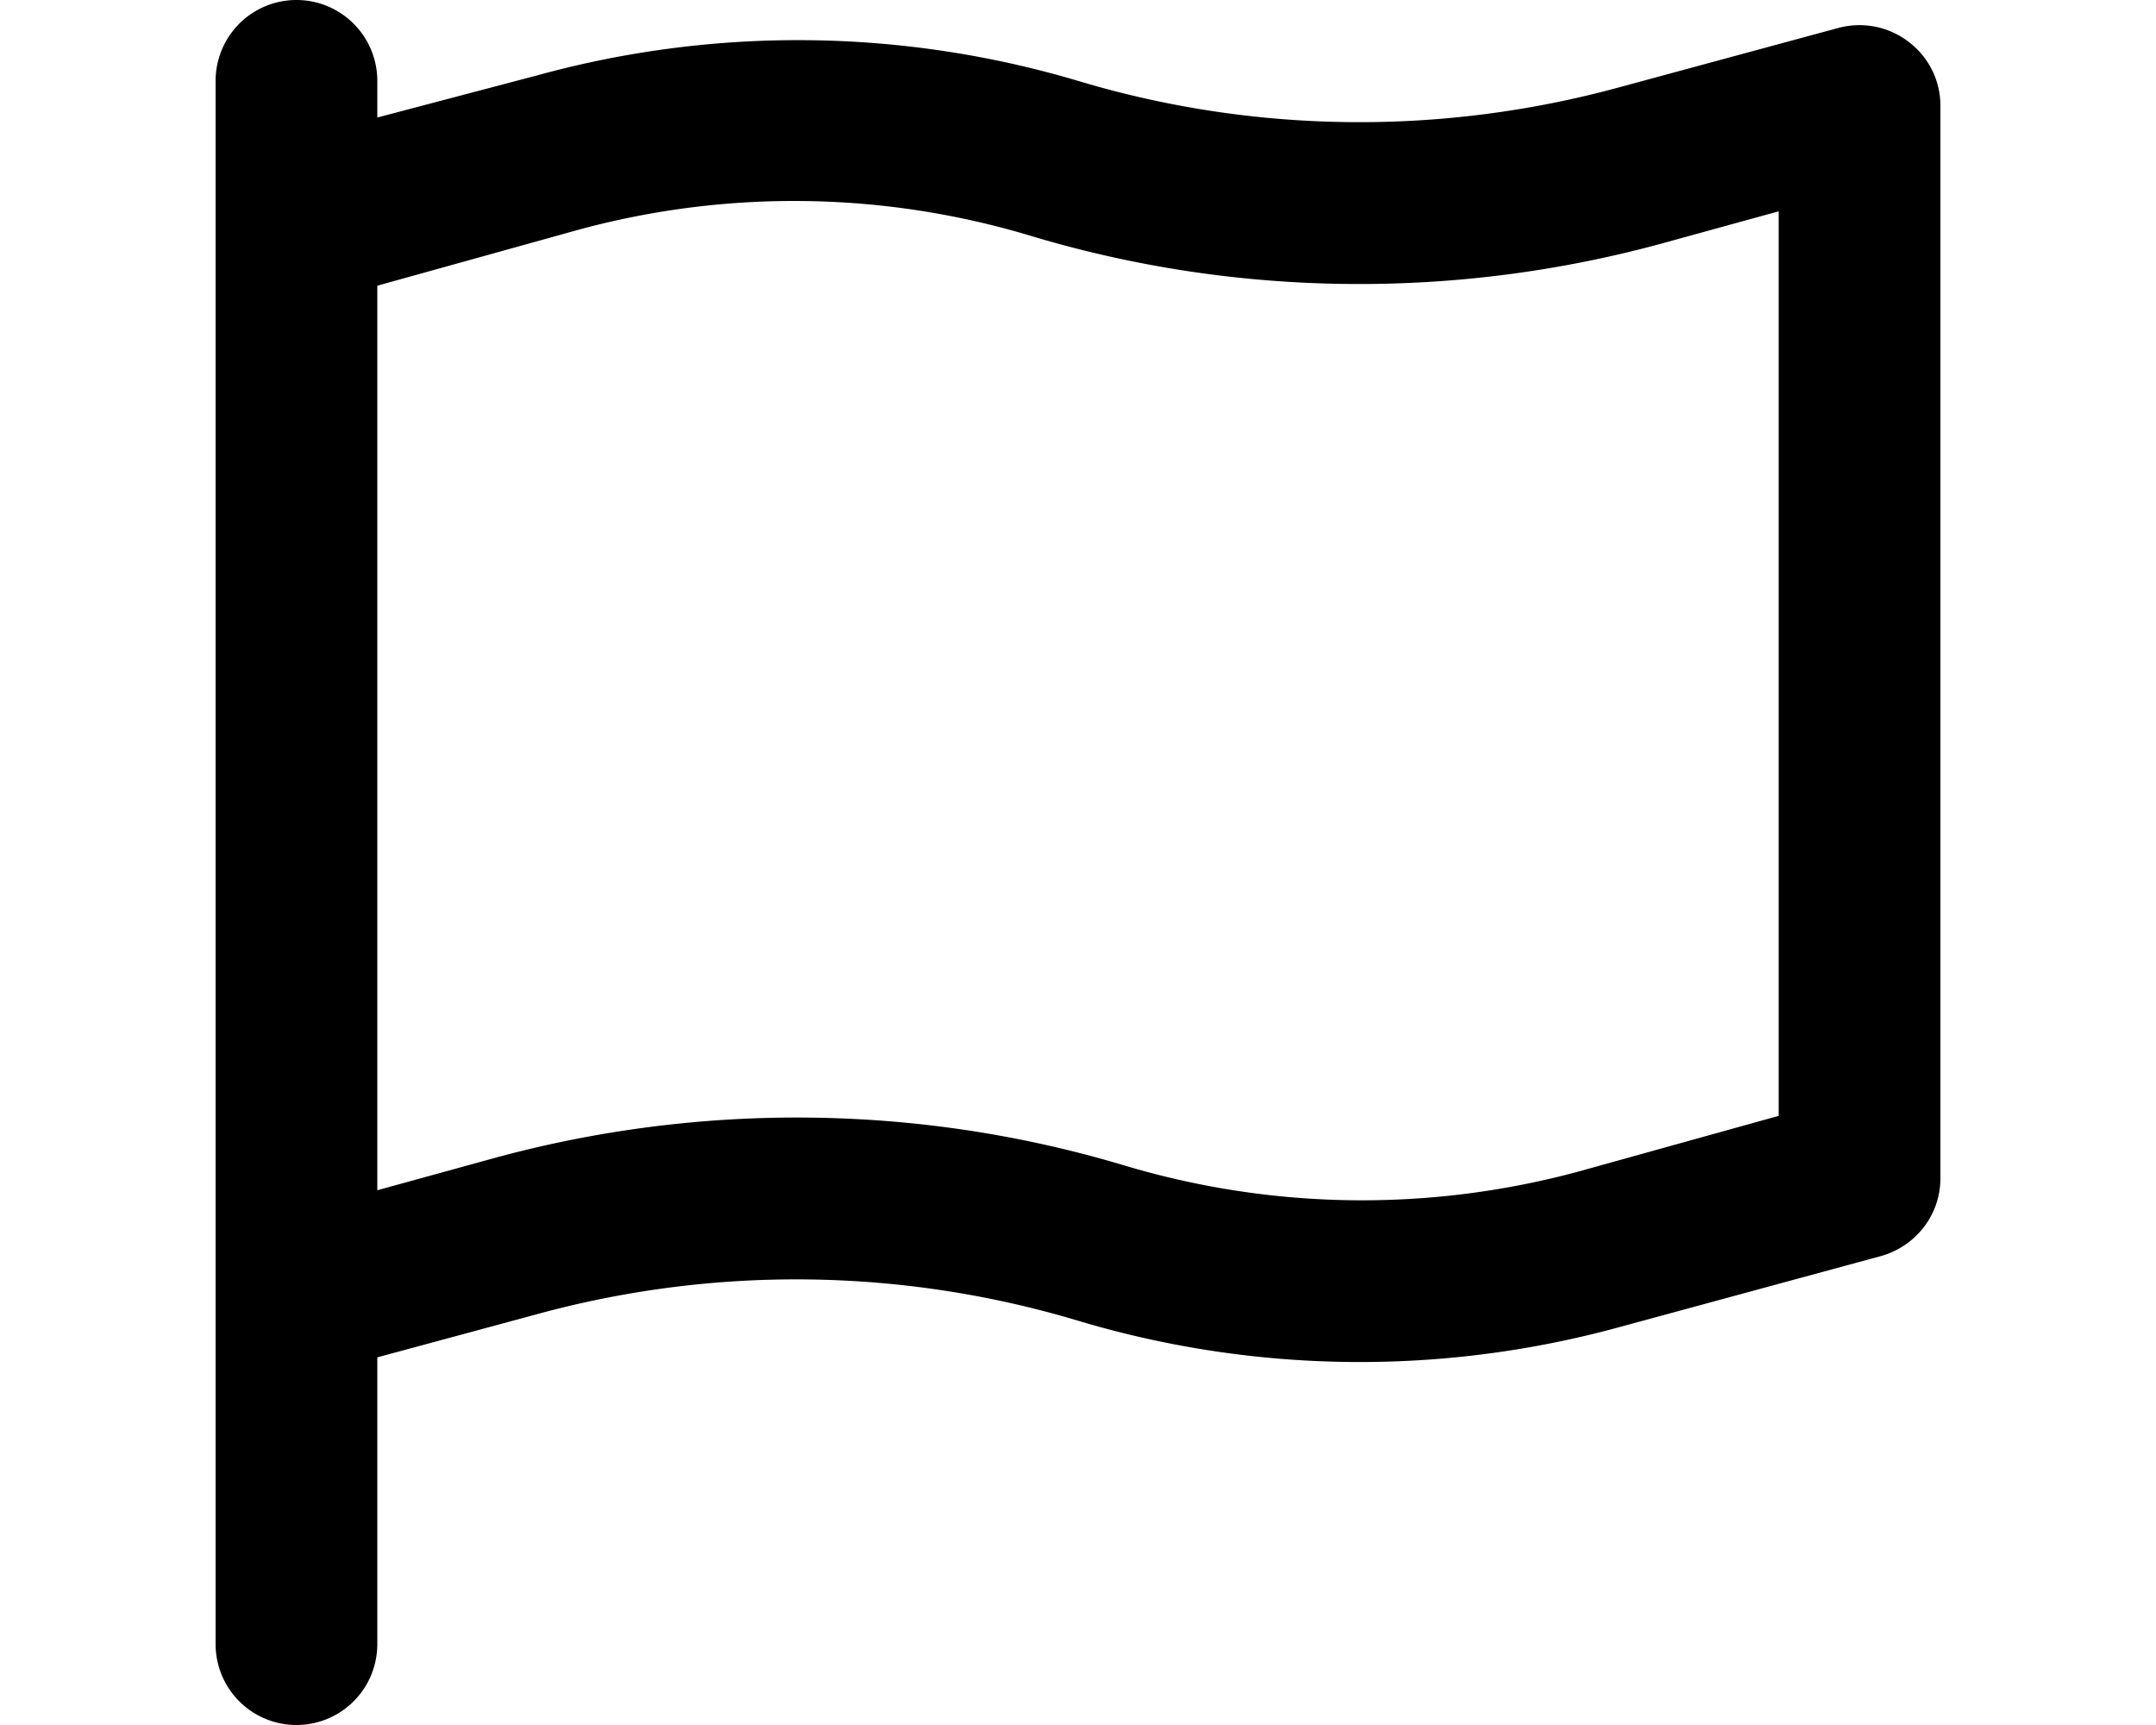 <svg xmlns="http://www.w3.org/2000/svg" viewBox="0 0 20 16" fill="currentColor"><path fill-rule="evenodd" d="M3.5 12.6v2.65a.75.75 0 0 1-1.5 0V.75a.75.75 0 0 1 1.5 0v.34L4.98.7A9.12 9.12 0 0 1 10 .75c1.63.49 3.37.51 5.02.06l2.03-.55c.48-.13.95.23.95.72v9.95c0 .34-.23.63-.55.72l-2.43.66a9.11 9.11 0 0 1-5.02-.06 9.11 9.11 0 0 0-5.02-.06l-1.48.4Zm0-1.56 1.09-.3c1.91-.52 3.94-.5 5.84.07 1.37.41 2.82.43 4.2.06l1.87-.52V1.96l-1.09.3c-1.91.52-3.94.5-5.84-.07a7.62 7.62 0 0 0-4.2-.06l-1.87.52v8.39Z"/></svg>